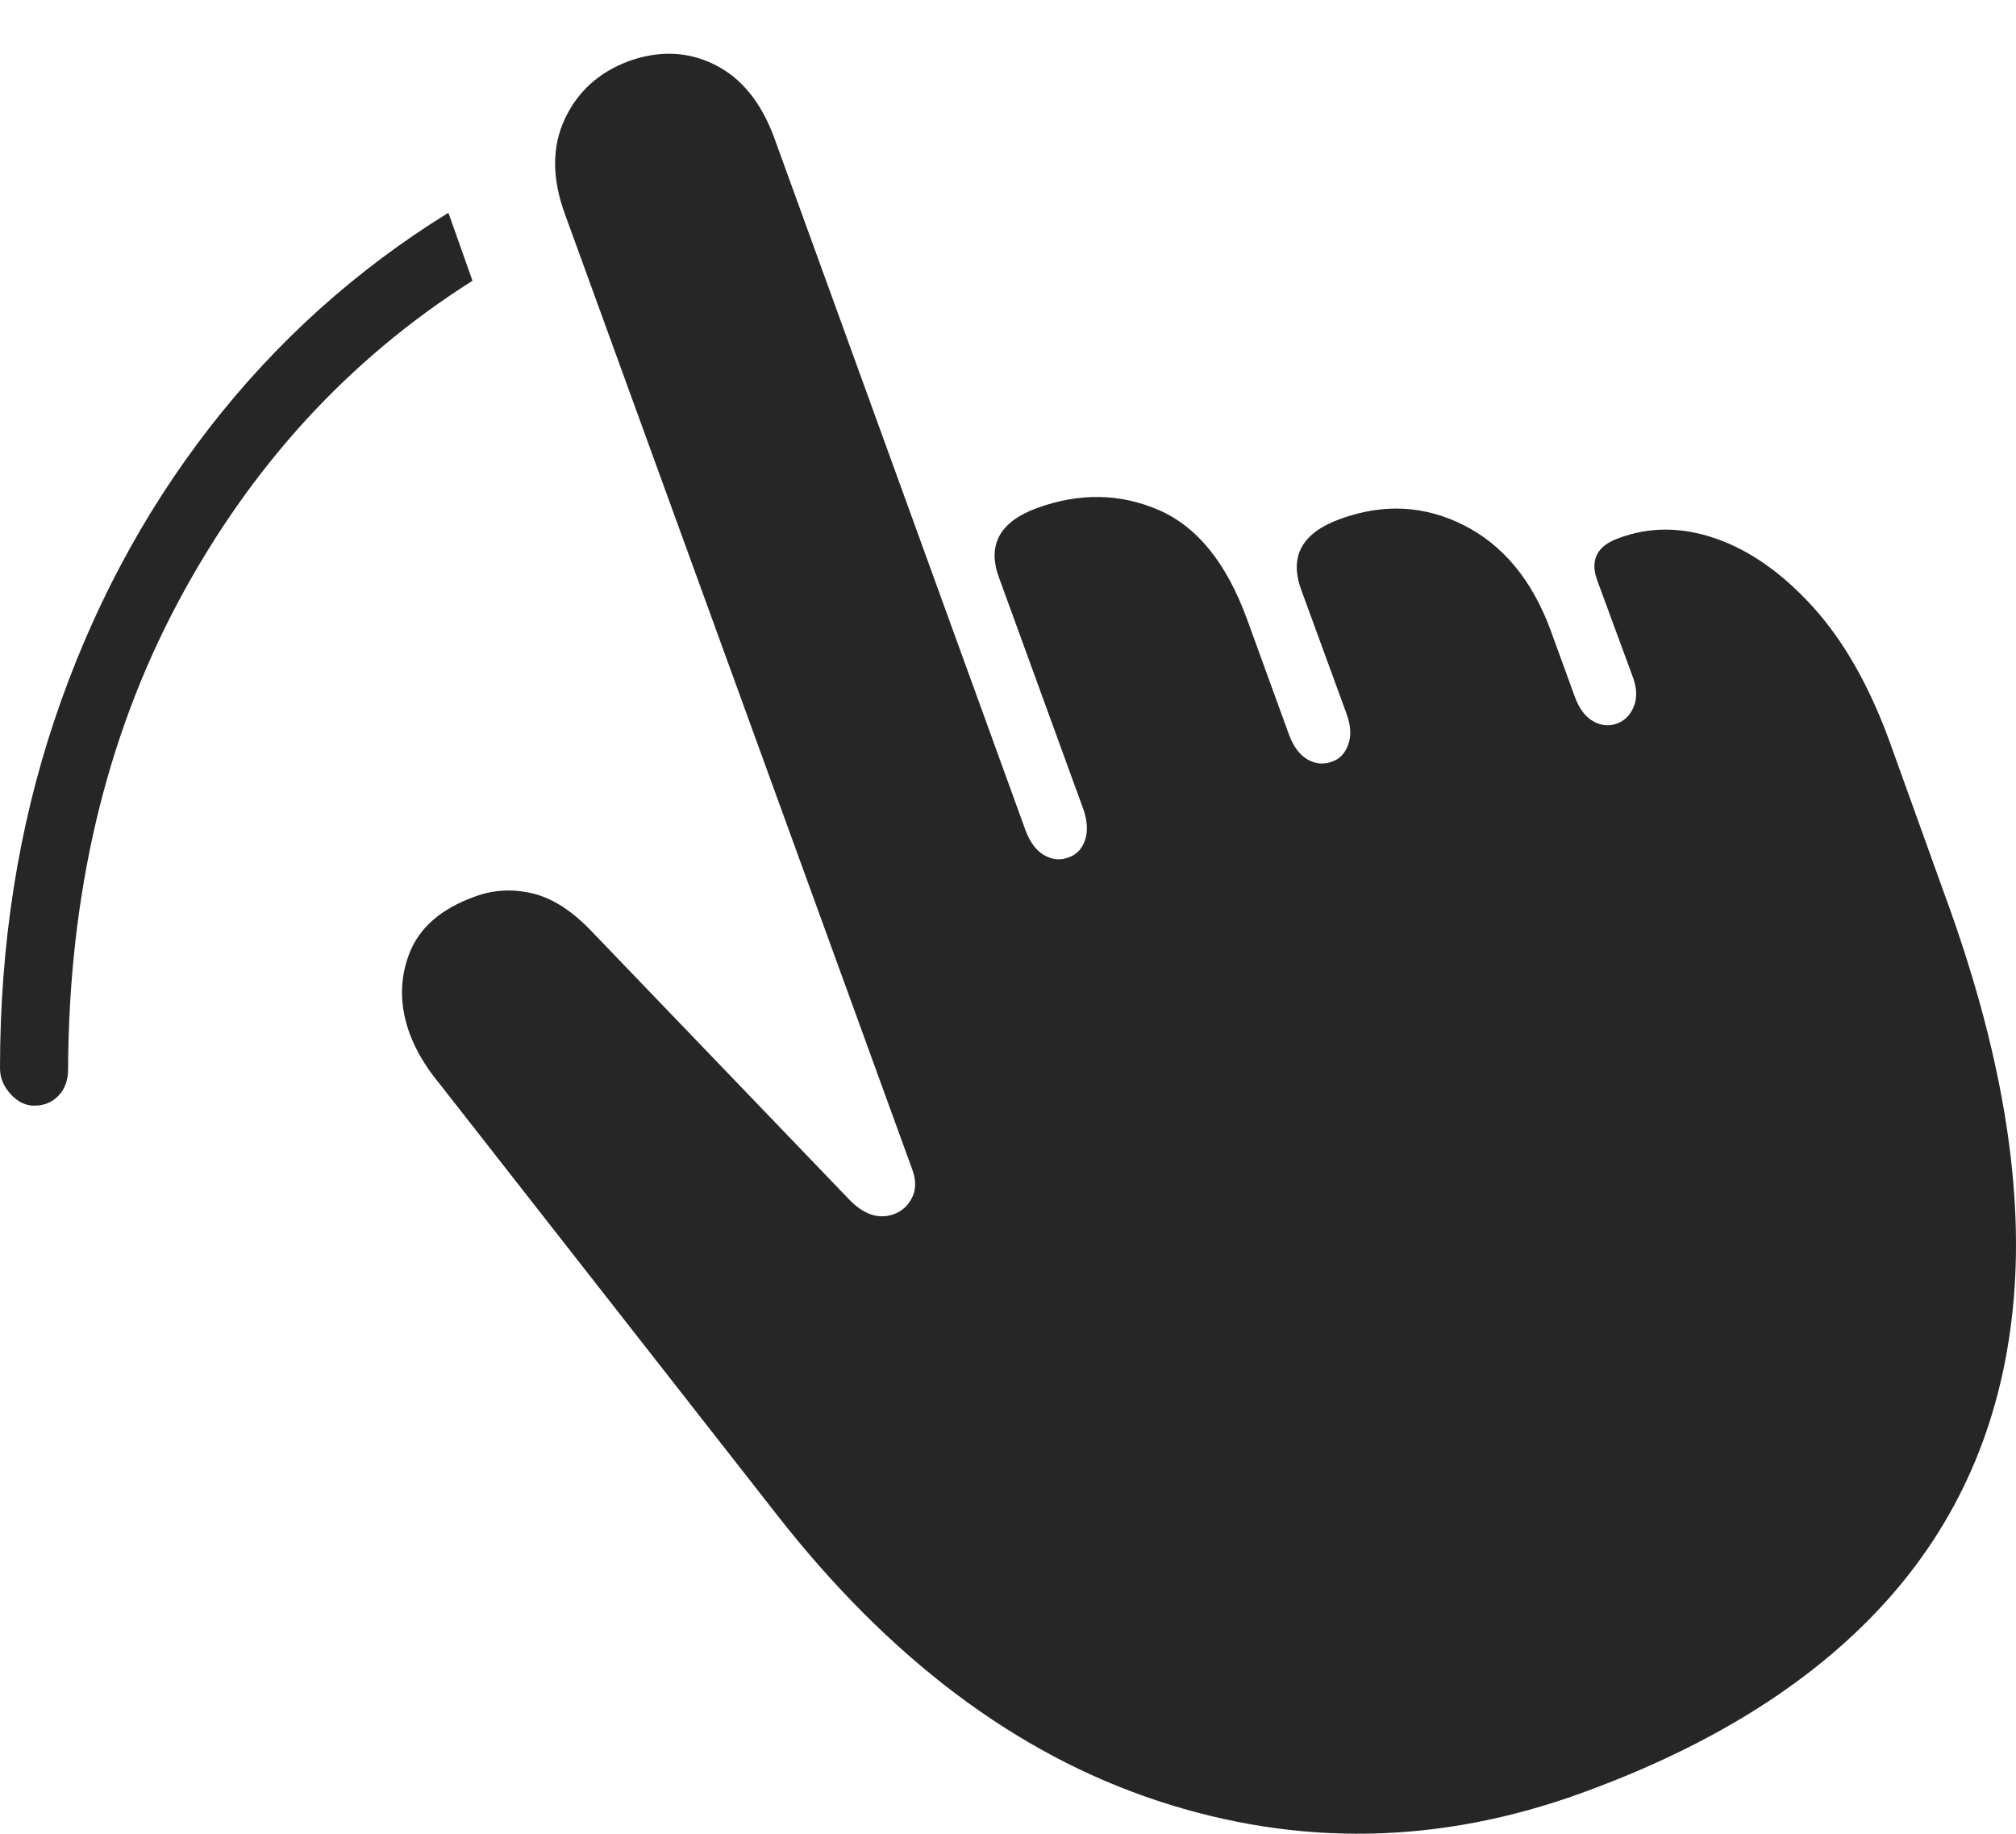 <?xml version="1.0" encoding="UTF-8"?>
<!--Generator: Apple Native CoreSVG 175-->
<!DOCTYPE svg
PUBLIC "-//W3C//DTD SVG 1.1//EN"
       "http://www.w3.org/Graphics/SVG/1.1/DTD/svg11.dtd">
<svg version="1.1" xmlns="http://www.w3.org/2000/svg" xmlns:xlink="http://www.w3.org/1999/xlink" width="19.162" height="17.427">
 <g>
  <rect height="17.427" opacity="0" width="19.162" x="0" y="0"/>
  <path d="M4.262 2.022Q2.946 2.835 1.991 4.065Q1.037 5.296 0.518 6.842Q0 8.389 0 10.152Q0 10.289 0.103 10.4Q0.205 10.511 0.332 10.508Q0.467 10.505 0.555 10.414Q0.644 10.322 0.647 10.171Q0.656 7.671 1.689 5.729Q2.722 3.788 4.491 2.668ZM15.036 17.039Q16.929 16.352 17.965 15.177Q19 14.002 19.141 12.338Q19.281 10.675 18.486 8.508L17.957 7.038Q17.668 6.249 17.232 5.768Q16.796 5.288 16.311 5.119Q15.827 4.95 15.387 5.114Q15.075 5.224 15.182 5.517L15.514 6.418Q15.58 6.586 15.531 6.71Q15.482 6.834 15.373 6.875Q15.26 6.919 15.144 6.855Q15.028 6.79 14.966 6.615L14.738 5.988Q14.474 5.275 13.913 4.991Q13.351 4.708 12.736 4.933Q12.199 5.128 12.365 5.597L12.798 6.781Q12.86 6.949 12.816 7.073Q12.773 7.198 12.663 7.238Q12.541 7.282 12.43 7.219Q12.318 7.156 12.253 6.985L11.852 5.882Q11.559 5.081 11.011 4.846Q10.463 4.61 9.86 4.827Q9.323 5.023 9.496 5.491L10.3 7.698Q10.355 7.866 10.312 7.988Q10.268 8.111 10.158 8.148Q10.043 8.193 9.928 8.129Q9.814 8.066 9.749 7.895L7.36 1.312Q7.174 0.804 6.794 0.615Q6.413 0.425 5.976 0.581Q5.55 0.74 5.367 1.134Q5.184 1.528 5.37 2.036L8.673 11.12Q8.727 11.271 8.667 11.386Q8.607 11.502 8.49 11.541Q8.274 11.615 8.064 11.392L5.631 8.859Q5.348 8.559 5.063 8.491Q4.779 8.423 4.516 8.52Q4.033 8.693 3.891 9.061Q3.749 9.429 3.895 9.827Q3.947 9.962 4.017 10.075Q4.086 10.189 4.179 10.301L7.383 14.394Q8.987 16.447 10.997 17.112Q13.007 17.777 15.036 17.039Z" fill="rgba(0,0,0,0.85)"/>
 </g>
</svg>
